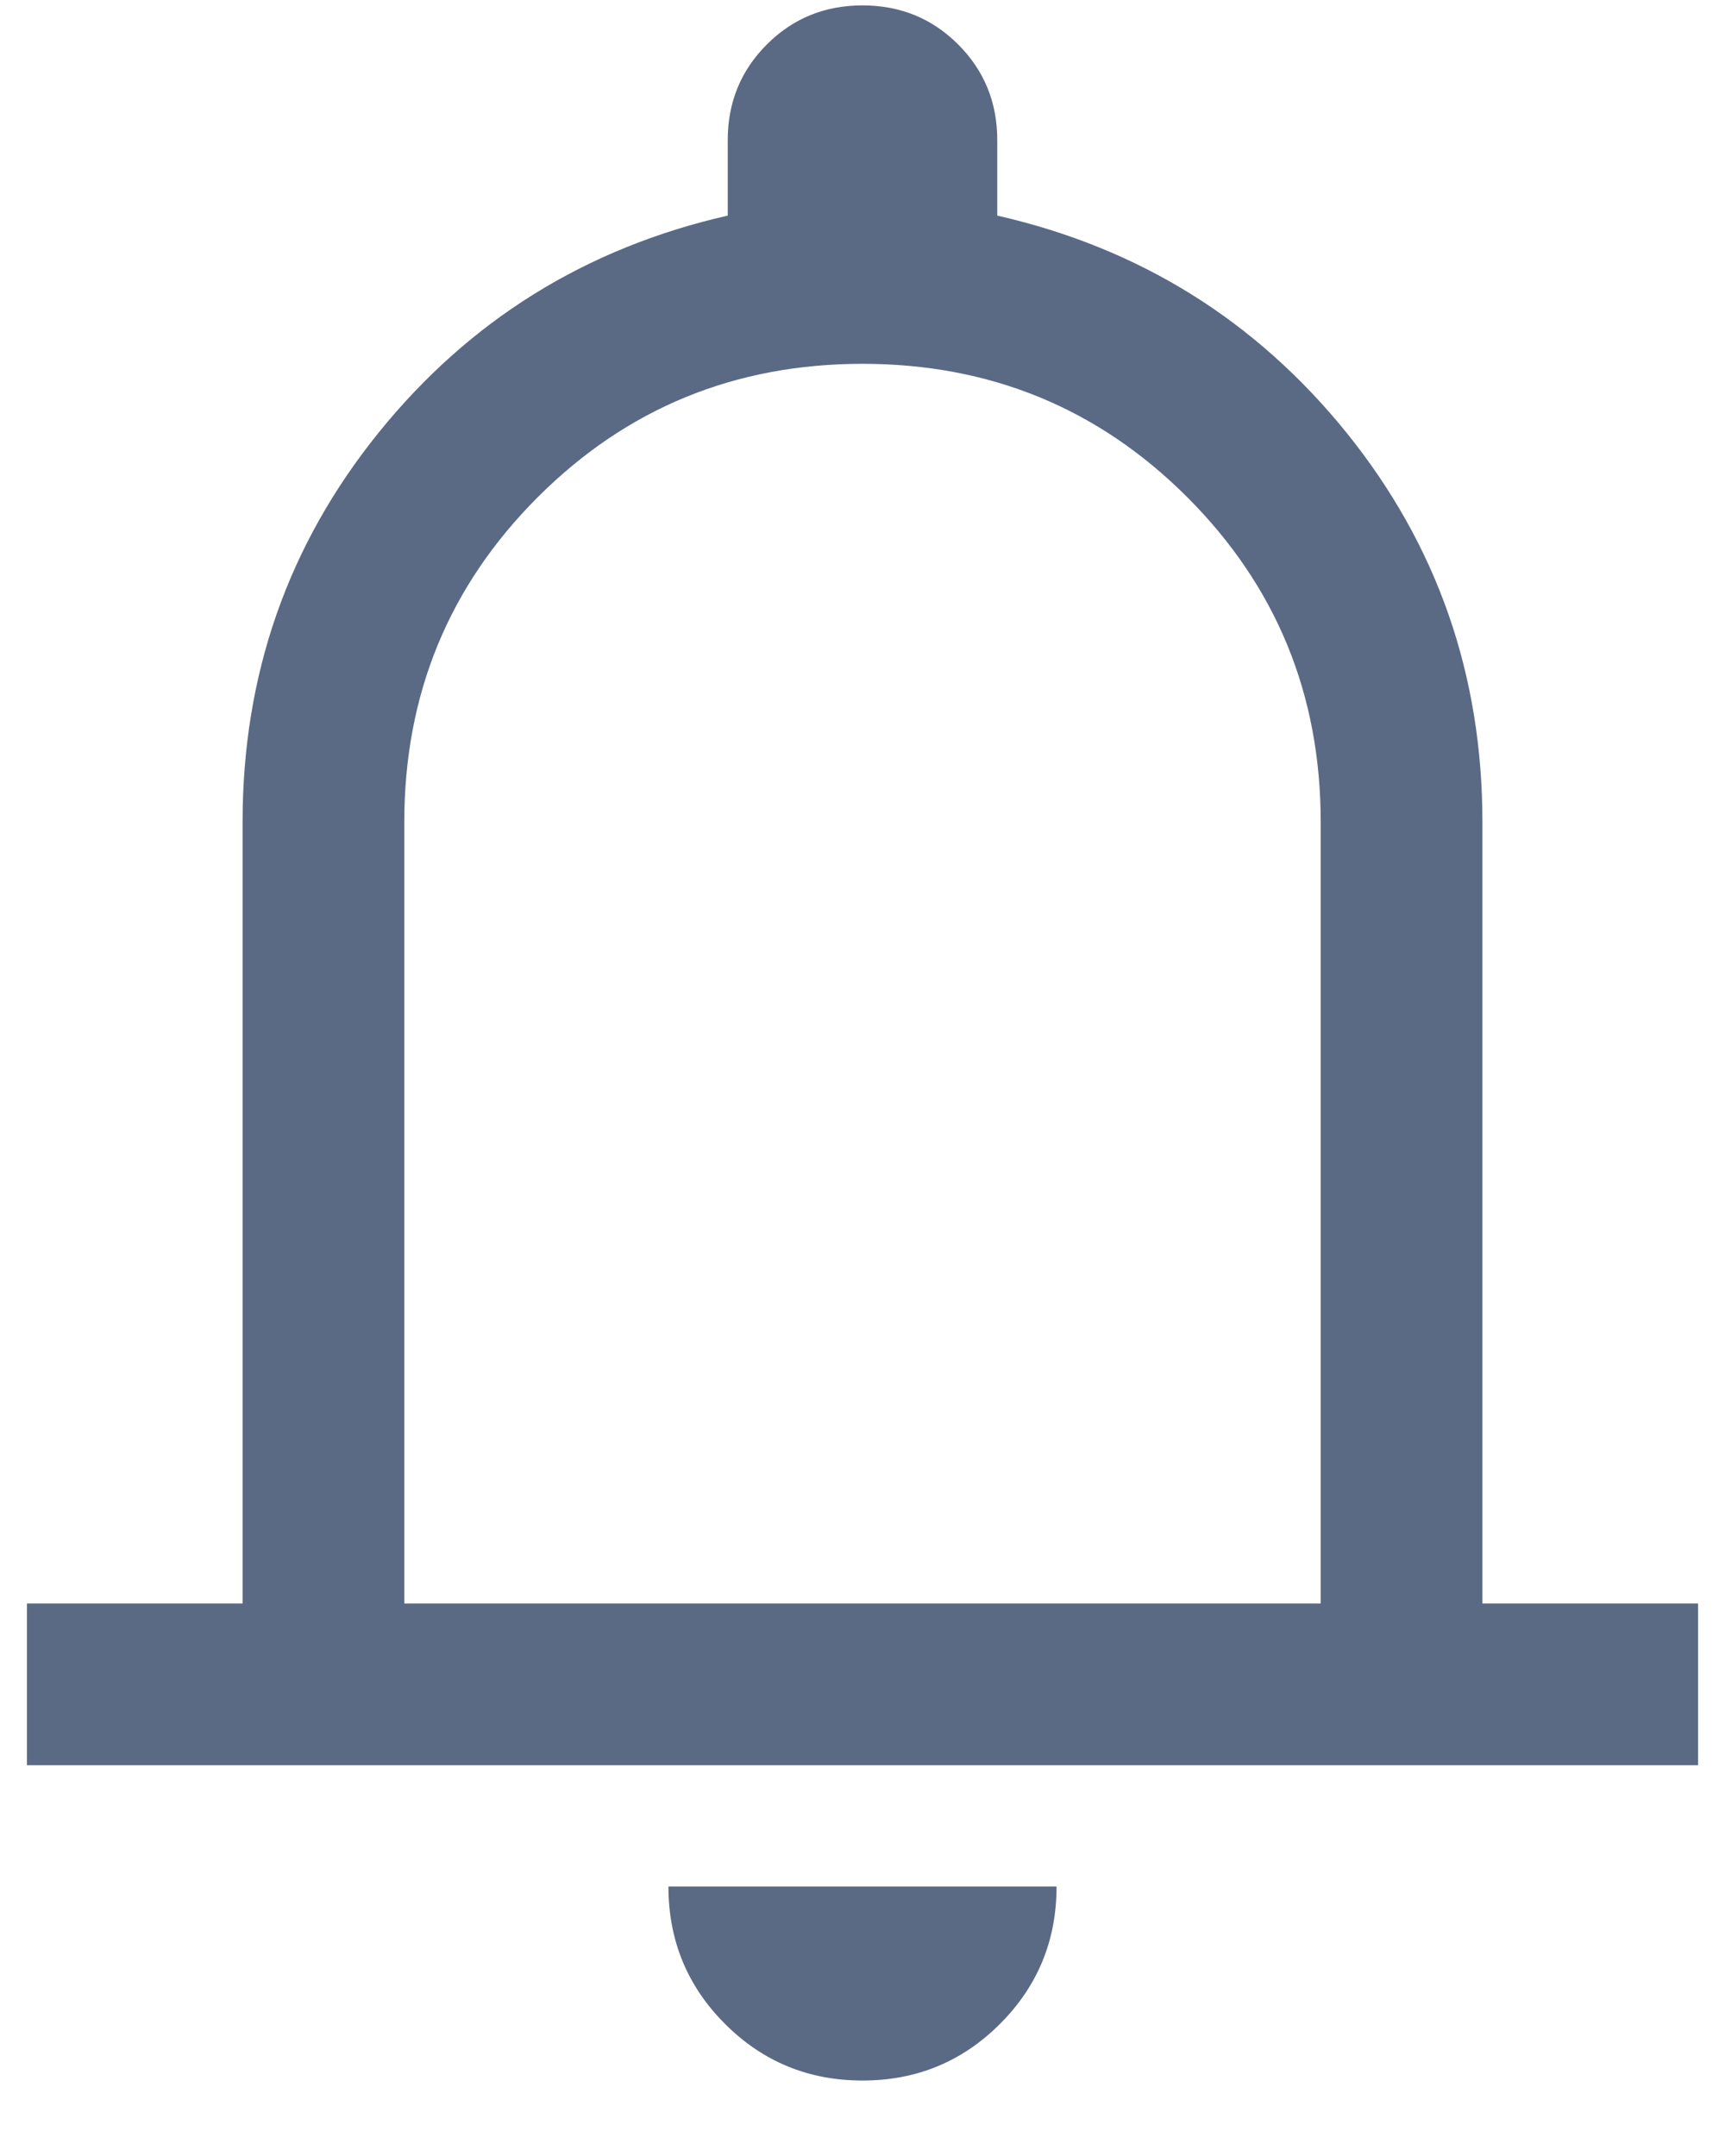 <svg width="16" height="20" viewBox="0 0 16 20" fill="none" xmlns="http://www.w3.org/2000/svg">
<path d="M0.25 16.375V14.875H2.25V7.625C2.25 6.258 2.671 5.054 3.513 4.012C4.354 2.971 5.433 2.3 6.75 2V1.3C6.75 0.95 6.871 0.654 7.113 0.412C7.354 0.171 7.65 0.05 8 0.05C8.35 0.05 8.646 0.171 8.887 0.412C9.129 0.654 9.25 0.95 9.25 1.3V2C10.567 2.3 11.646 2.971 12.488 4.012C13.329 5.054 13.75 6.258 13.75 7.625V14.875H15.75V16.375H0.25ZM8 19.3C7.5 19.3 7.075 19.125 6.725 18.775C6.375 18.425 6.2 18 6.2 17.5H9.8C9.8 18 9.625 18.425 9.275 18.775C8.925 19.125 8.5 19.3 8 19.3ZM3.75 14.875H12.25V7.625C12.25 6.442 11.837 5.437 11.012 4.612C10.187 3.787 9.183 3.375 8 3.375C6.817 3.375 5.813 3.787 4.988 4.612C4.163 5.437 3.75 6.442 3.75 7.625V14.875Z" fill="#5A6A85"/>
</svg>
